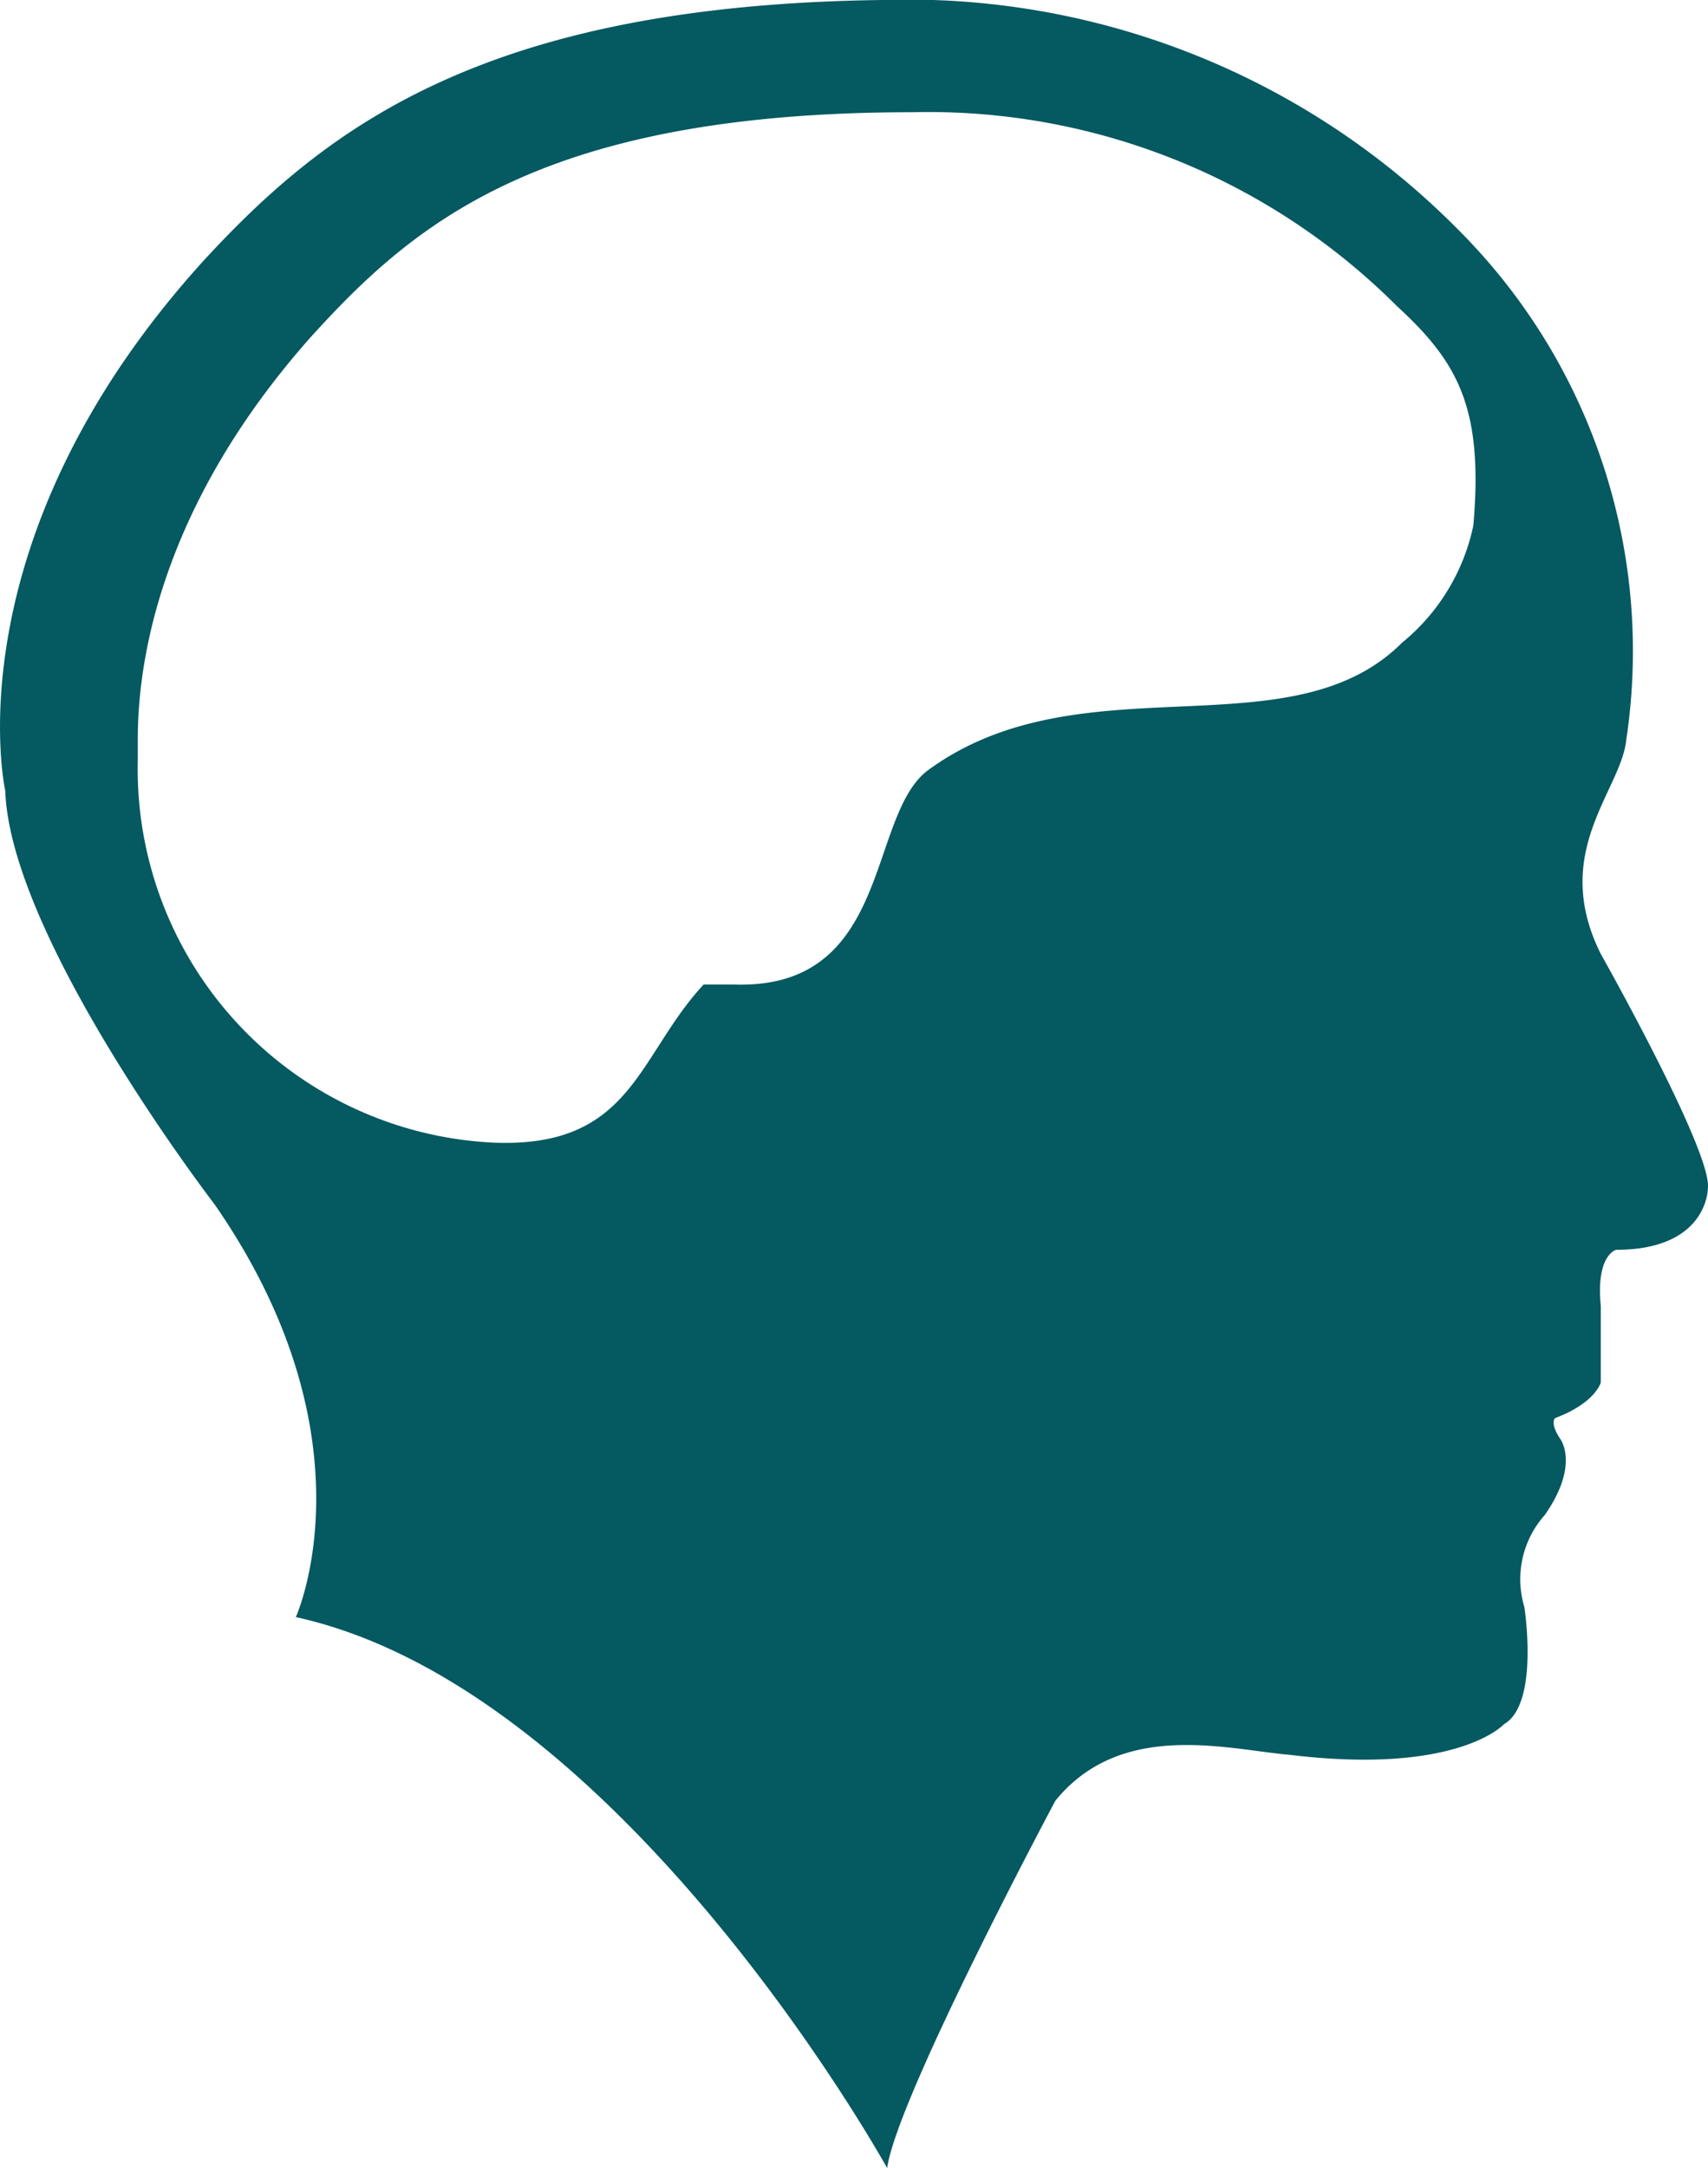 <svg xmlns="http://www.w3.org/2000/svg" width="33.506" height="42.5" viewBox="0 0 33.506 42.5">
  <path id="head_senso" d="M47.2,18.7c-1-2,.4-3.2.5-4.2a11.665,11.665,0,0,0-3.3-10A15.188,15.188,0,0,0,33.1,0C25.3.1,22.2,2.5,19.8,5.1c-5,5.5-3.9,10.4-3.9,10.4.1,2.9,4.1,8.1,4.1,8.1,3.2,4.6,1.6,8.1,1.6,8.1C28,33.1,33.2,42.5,33.2,42.5c.2-1.4,3.3-7.2,3.3-7.2,1.3-1.6,3.4-1,4.6-.9,3.3.4,4.2-.6,4.2-.6.7-.4.4-2.3.4-2.3a1.888,1.888,0,0,1,.4-1.8c.7-1,.3-1.5.3-1.5-.2-.3-.1-.4-.1-.4.8-.3.9-.7.9-.7V25.6c-.1-1,.3-1.1.3-1.1,1.8,0,1.8-1.2,1.8-1.2C49.4,22.6,47.2,18.7,47.2,18.7Zm-2.5-8.4a4.03,4.03,0,0,1-1.4,2.3c-2.2,2.2-6.3.3-9.3,2.5-1.2.9-.7,4.3-3.8,4.2h-.6c-1.3,1.4-1.4,3.2-4.1,3.1a7.332,7.332,0,0,1-7-7.5v-.4c0-1.1.2-4.3,3.4-7.9,2-2.2,4.5-4.4,11.8-4.4A13,13,0,0,1,43.2,6C44.4,7.1,44.9,8,44.7,10.3Z" transform="translate(-15.797)" fill="#055961"/>
</svg>
